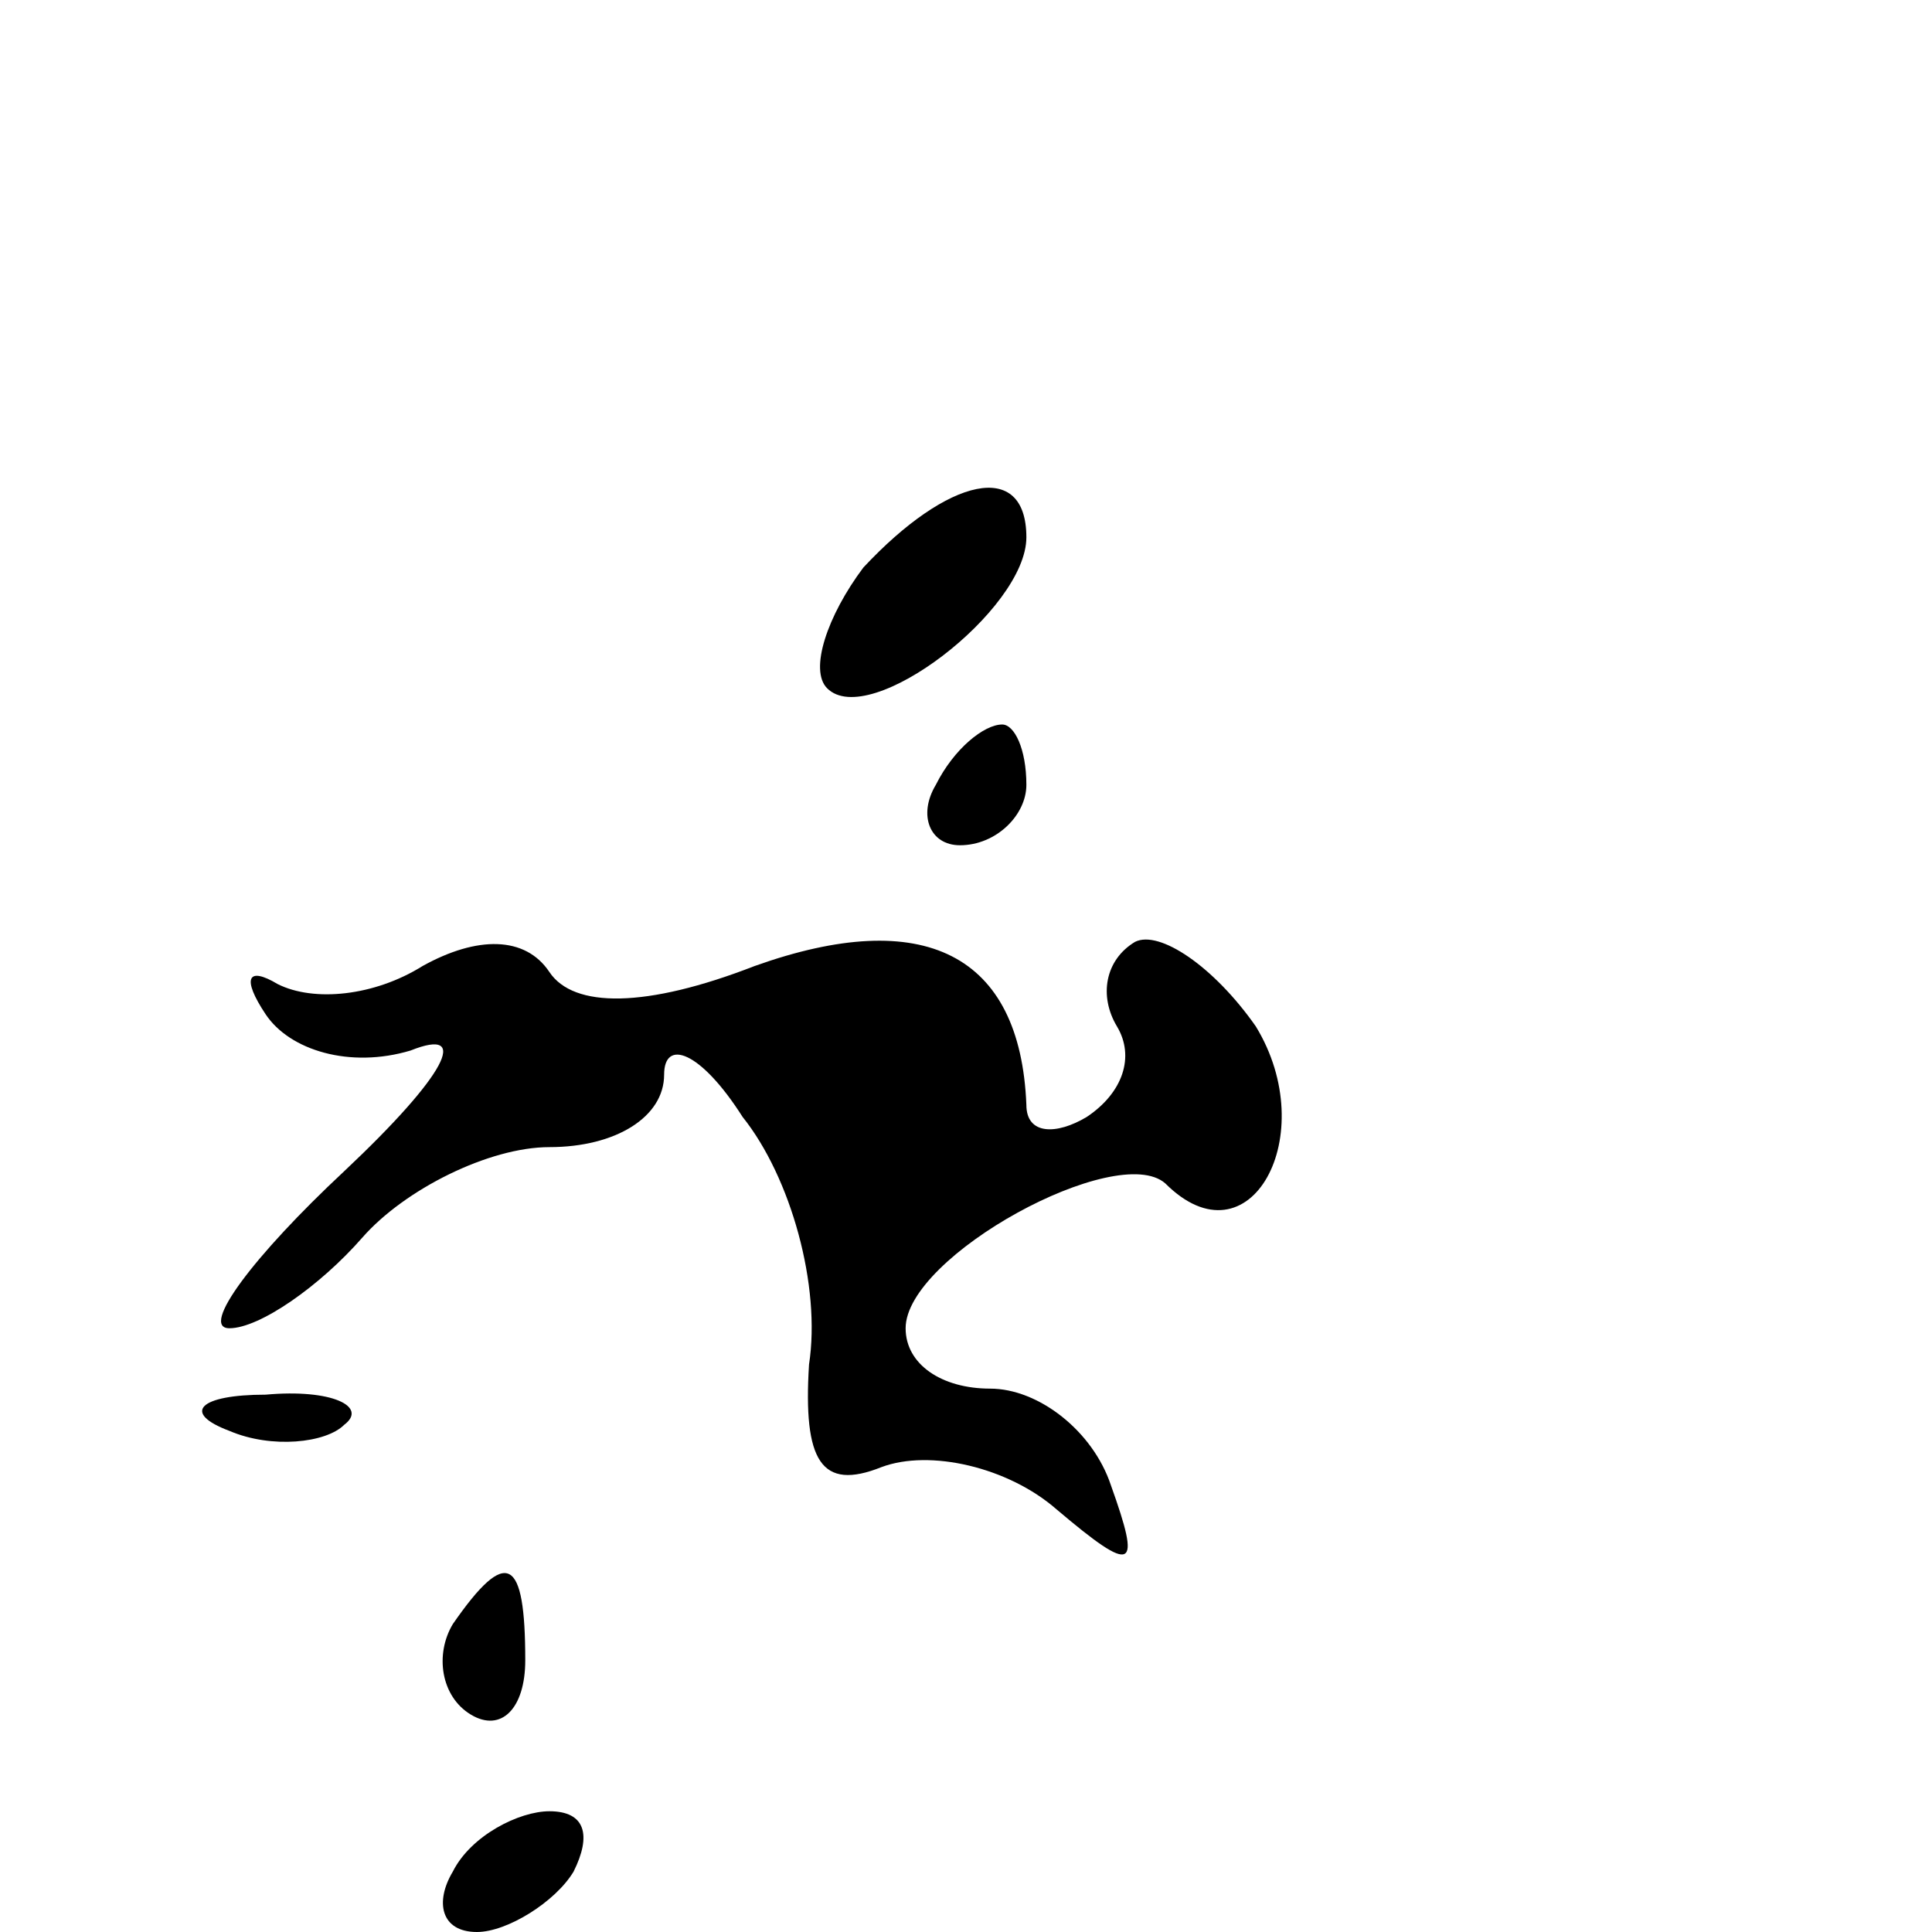 <?xml version="1.0" standalone="no"?>
<!DOCTYPE svg PUBLIC "-//W3C//DTD SVG 20010904//EN"
 "http://www.w3.org/TR/2001/REC-SVG-20010904/DTD/svg10.dtd">
<svg version="1.0" xmlns="http://www.w3.org/2000/svg"
 width="32pt" height="32pt" viewBox="0 0 32 32"
 preserveAspectRatio="xMidYMid meet">
<g transform="translate(0,32) scale(0.1,-0.1)"
fill="#000000" stroke="none">
<path fill="#000000" stroke="none" d="M143 226 c-6 -8 -9 -17 -6 -20 7 -7 33
13 33 25 0 13 -13 10 -27 -5z"/>
<path fill="#000000" stroke="none" d="M155 190 c-3 -5 -1 -10 4 -10 6 0 11 5
11 10 0 6 -2 10 -4 10 -3 0 -8 -4 -11 -10z"/>
<path fill="#000000" stroke="none" d="M70 160 c-8 -5 -18 -6 -24 -3 -5 3 -6
1 -2 -5 4 -6 14 -9 24 -6 10 4 6 -4 -11 -20 -15 -14 -24 -26 -19 -26 5 0 15 7
22 15 7 8 21 15 31 15 11 0 19 5 19 12 0 6 6 4 13 -7 8 -10 13 -28 11 -41 -1
-16 2 -21 12 -17 8 3 21 0 29 -7 13 -11 14 -10 9 4 -3 9 -12 16 -20 16 -8 0
-14 4 -14 10 0 12 35 31 43 24 14 -14 26 8 15 26 -7 10 -16 16 -20 14 -5 -3
-6 -9 -3 -14 3 -5 1 -11 -5 -15 -5 -3 -10 -3 -10 2 -1 25 -17 33 -45 23 -18
-7 -30 -7 -34 -1 -4 6 -12 6 -21 1z"/>
<path fill="#000000" stroke="none" d="M38 83 c7 -3 16 -2 19 1 4 3 -2 6 -13
5 -11 0 -14 -3 -6 -6z"/>
<path fill="#000000" stroke="none" d="M75 51 c-3 -5 -2 -12 3 -15 5 -3 9 1 9
9 0 17 -3 19 -12 6z"/>
<path fill="#000000" stroke="none" d="M75 10 c-3 -5 -2 -10 4 -10 5 0 13 5
16 10 3 6 2 10 -4 10 -5 0 -13 -4 -16 -10z"/>
</g>
</svg>
